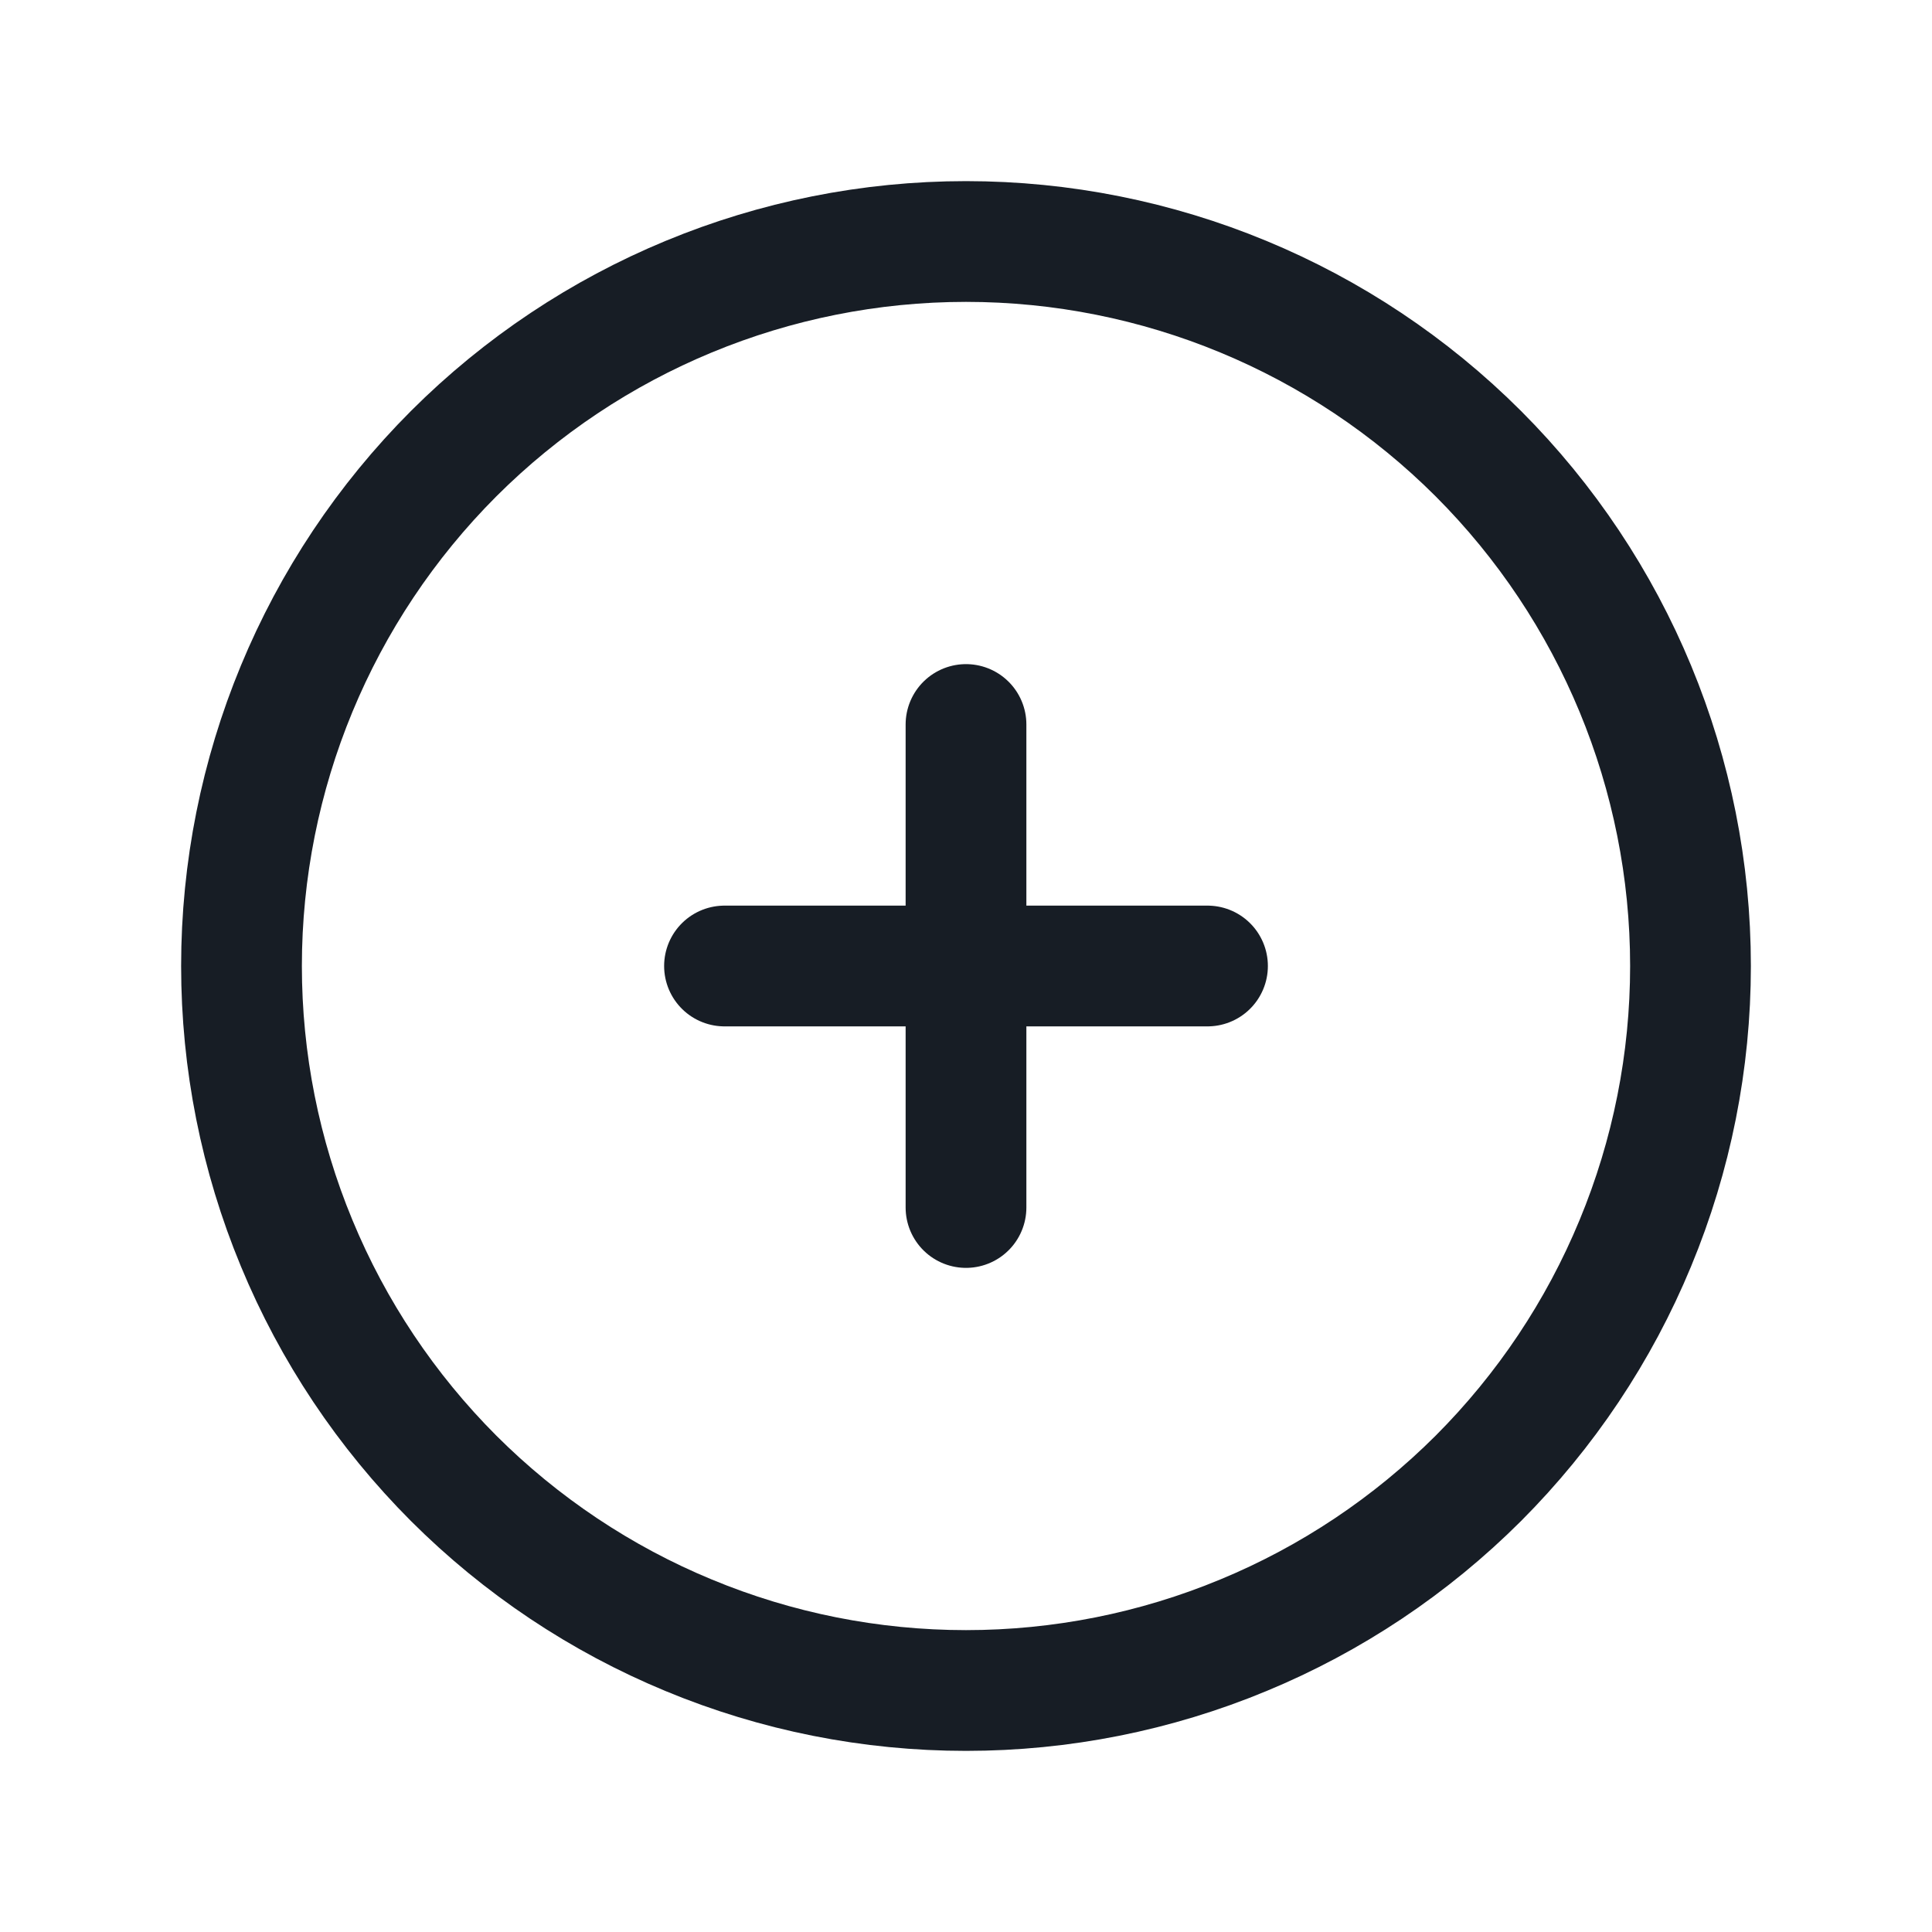 <svg width="16" height="16" viewBox="0 0 16 16" fill="none" xmlns="http://www.w3.org/2000/svg">
<g clip-path="url(#clip0_417_47687)">
<path d="M2 8C2 8.788 2.155 9.568 2.457 10.296C2.758 11.024 3.2 11.685 3.757 12.243C4.315 12.8 4.976 13.242 5.704 13.543C6.432 13.845 7.212 14 8 14C8.788 14 9.568 13.845 10.296 13.543C11.024 13.242 11.685 12.8 12.243 12.243C12.8 11.685 13.242 11.024 13.543 10.296C13.845 9.568 14 8.788 14 8C14 6.409 13.368 4.883 12.243 3.757C11.117 2.632 9.591 2 8 2C6.409 2 4.883 2.632 3.757 3.757C2.632 4.883 2 6.409 2 8Z" stroke="#171D25" stroke-linecap="round" stroke-linejoin="round"/>
<path d="M6 8H10" stroke="#171D25" stroke-linecap="round" stroke-linejoin="round"/>
<path d="M8 6V10" stroke="#171D25" stroke-linecap="round" stroke-linejoin="round"/>
</g>
<defs>
<clipPath id="clip0_417_47687">
<rect width="16" height="16" fill="white"/>
</clipPath>
</defs>
</svg>
